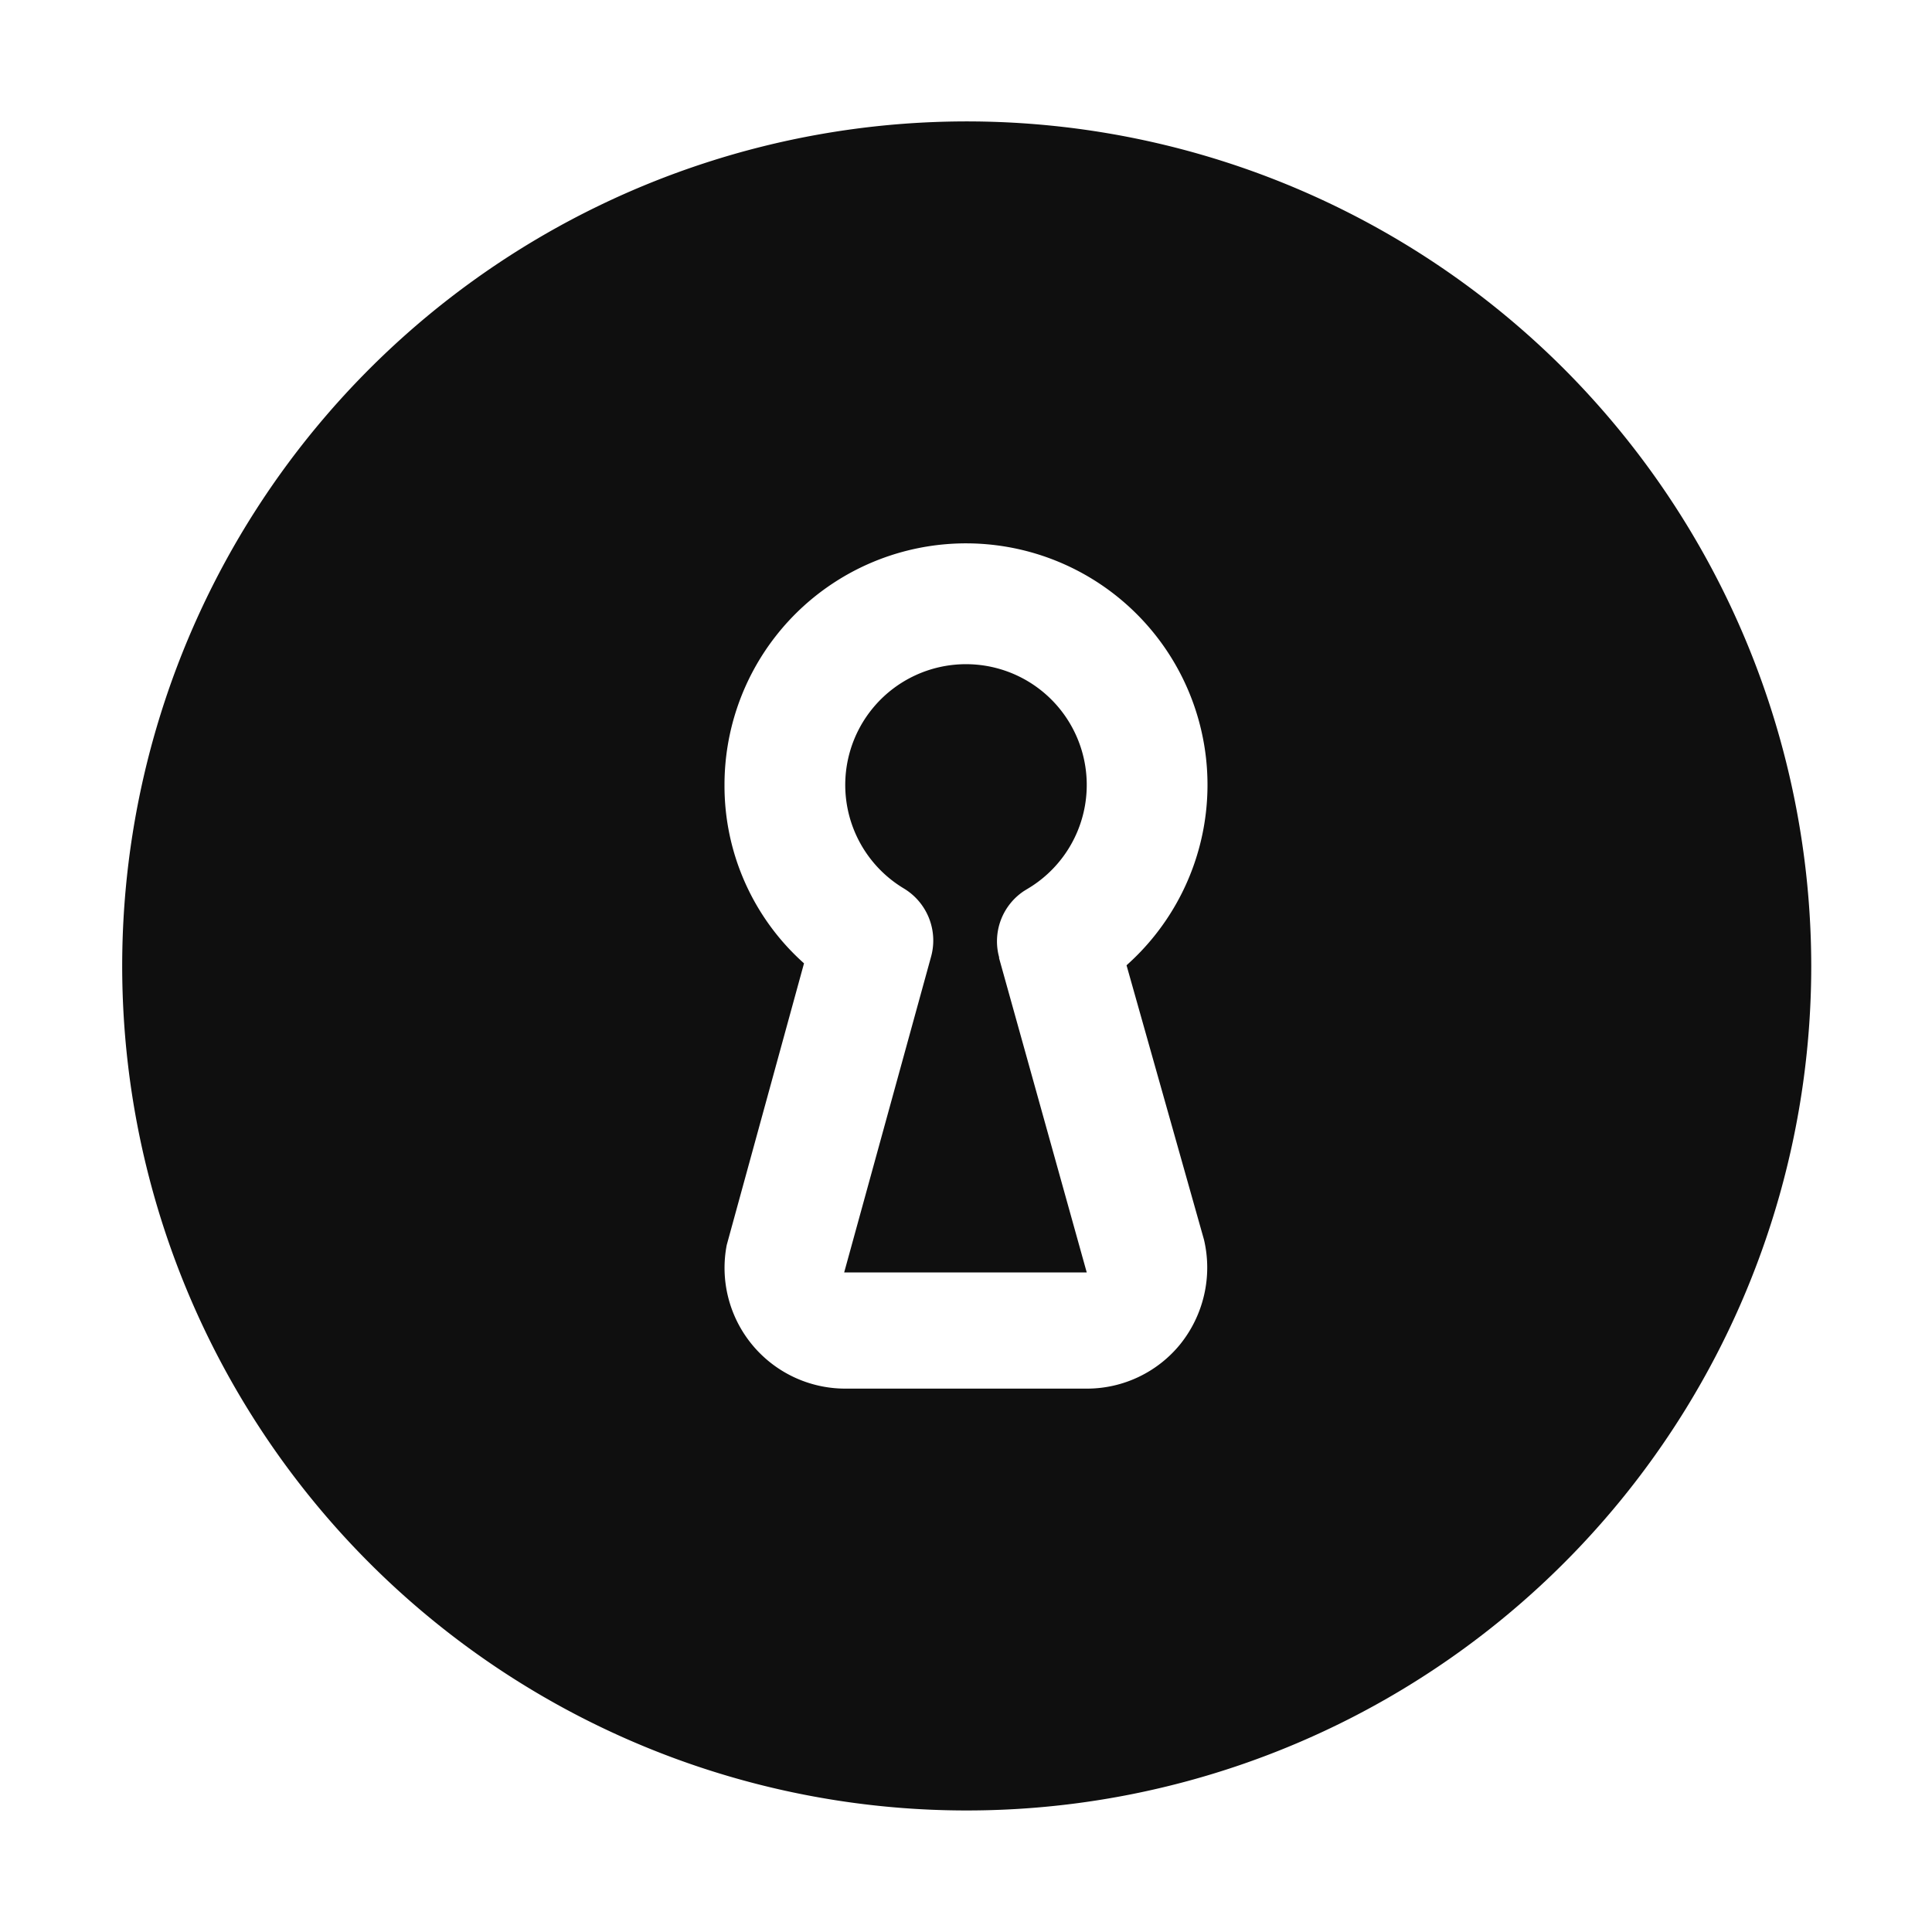 <svg id="Layer_1" data-name="Layer 1" xmlns="http://www.w3.org/2000/svg" viewBox="0 0 32 32"><defs><style>.cls-1,.cls-2{fill:#0f0f0f;}.cls-2{fill-rule:evenodd;}</style></defs><path class="cls-1" d="M16.547,15.866,18,21.076H13.982l1.441-5.236a1.006,1.006,0,0,0-.452-1.124,2,2,0,1,1,2.036.013l-.05.031,0,0a1,1,0,0,0-.407,1.1Z"/><path class="cls-2" d="M25.9,6.105A13.988,13.988,0,1,0,30,16,14.022,14.022,0,0,0,25.9,6.105ZM19.944,21.448a2.029,2.029,0,0,1-.4.822A1.992,1.992,0,0,1,18,23H14a2,2,0,0,1-1.963-2.379l1.28-4.665A3.938,3.938,0,0,1,12,13a4,4,0,1,1,6.659,2.988l1.283,4.546A2.015,2.015,0,0,1,19.944,21.448Z"/></svg>